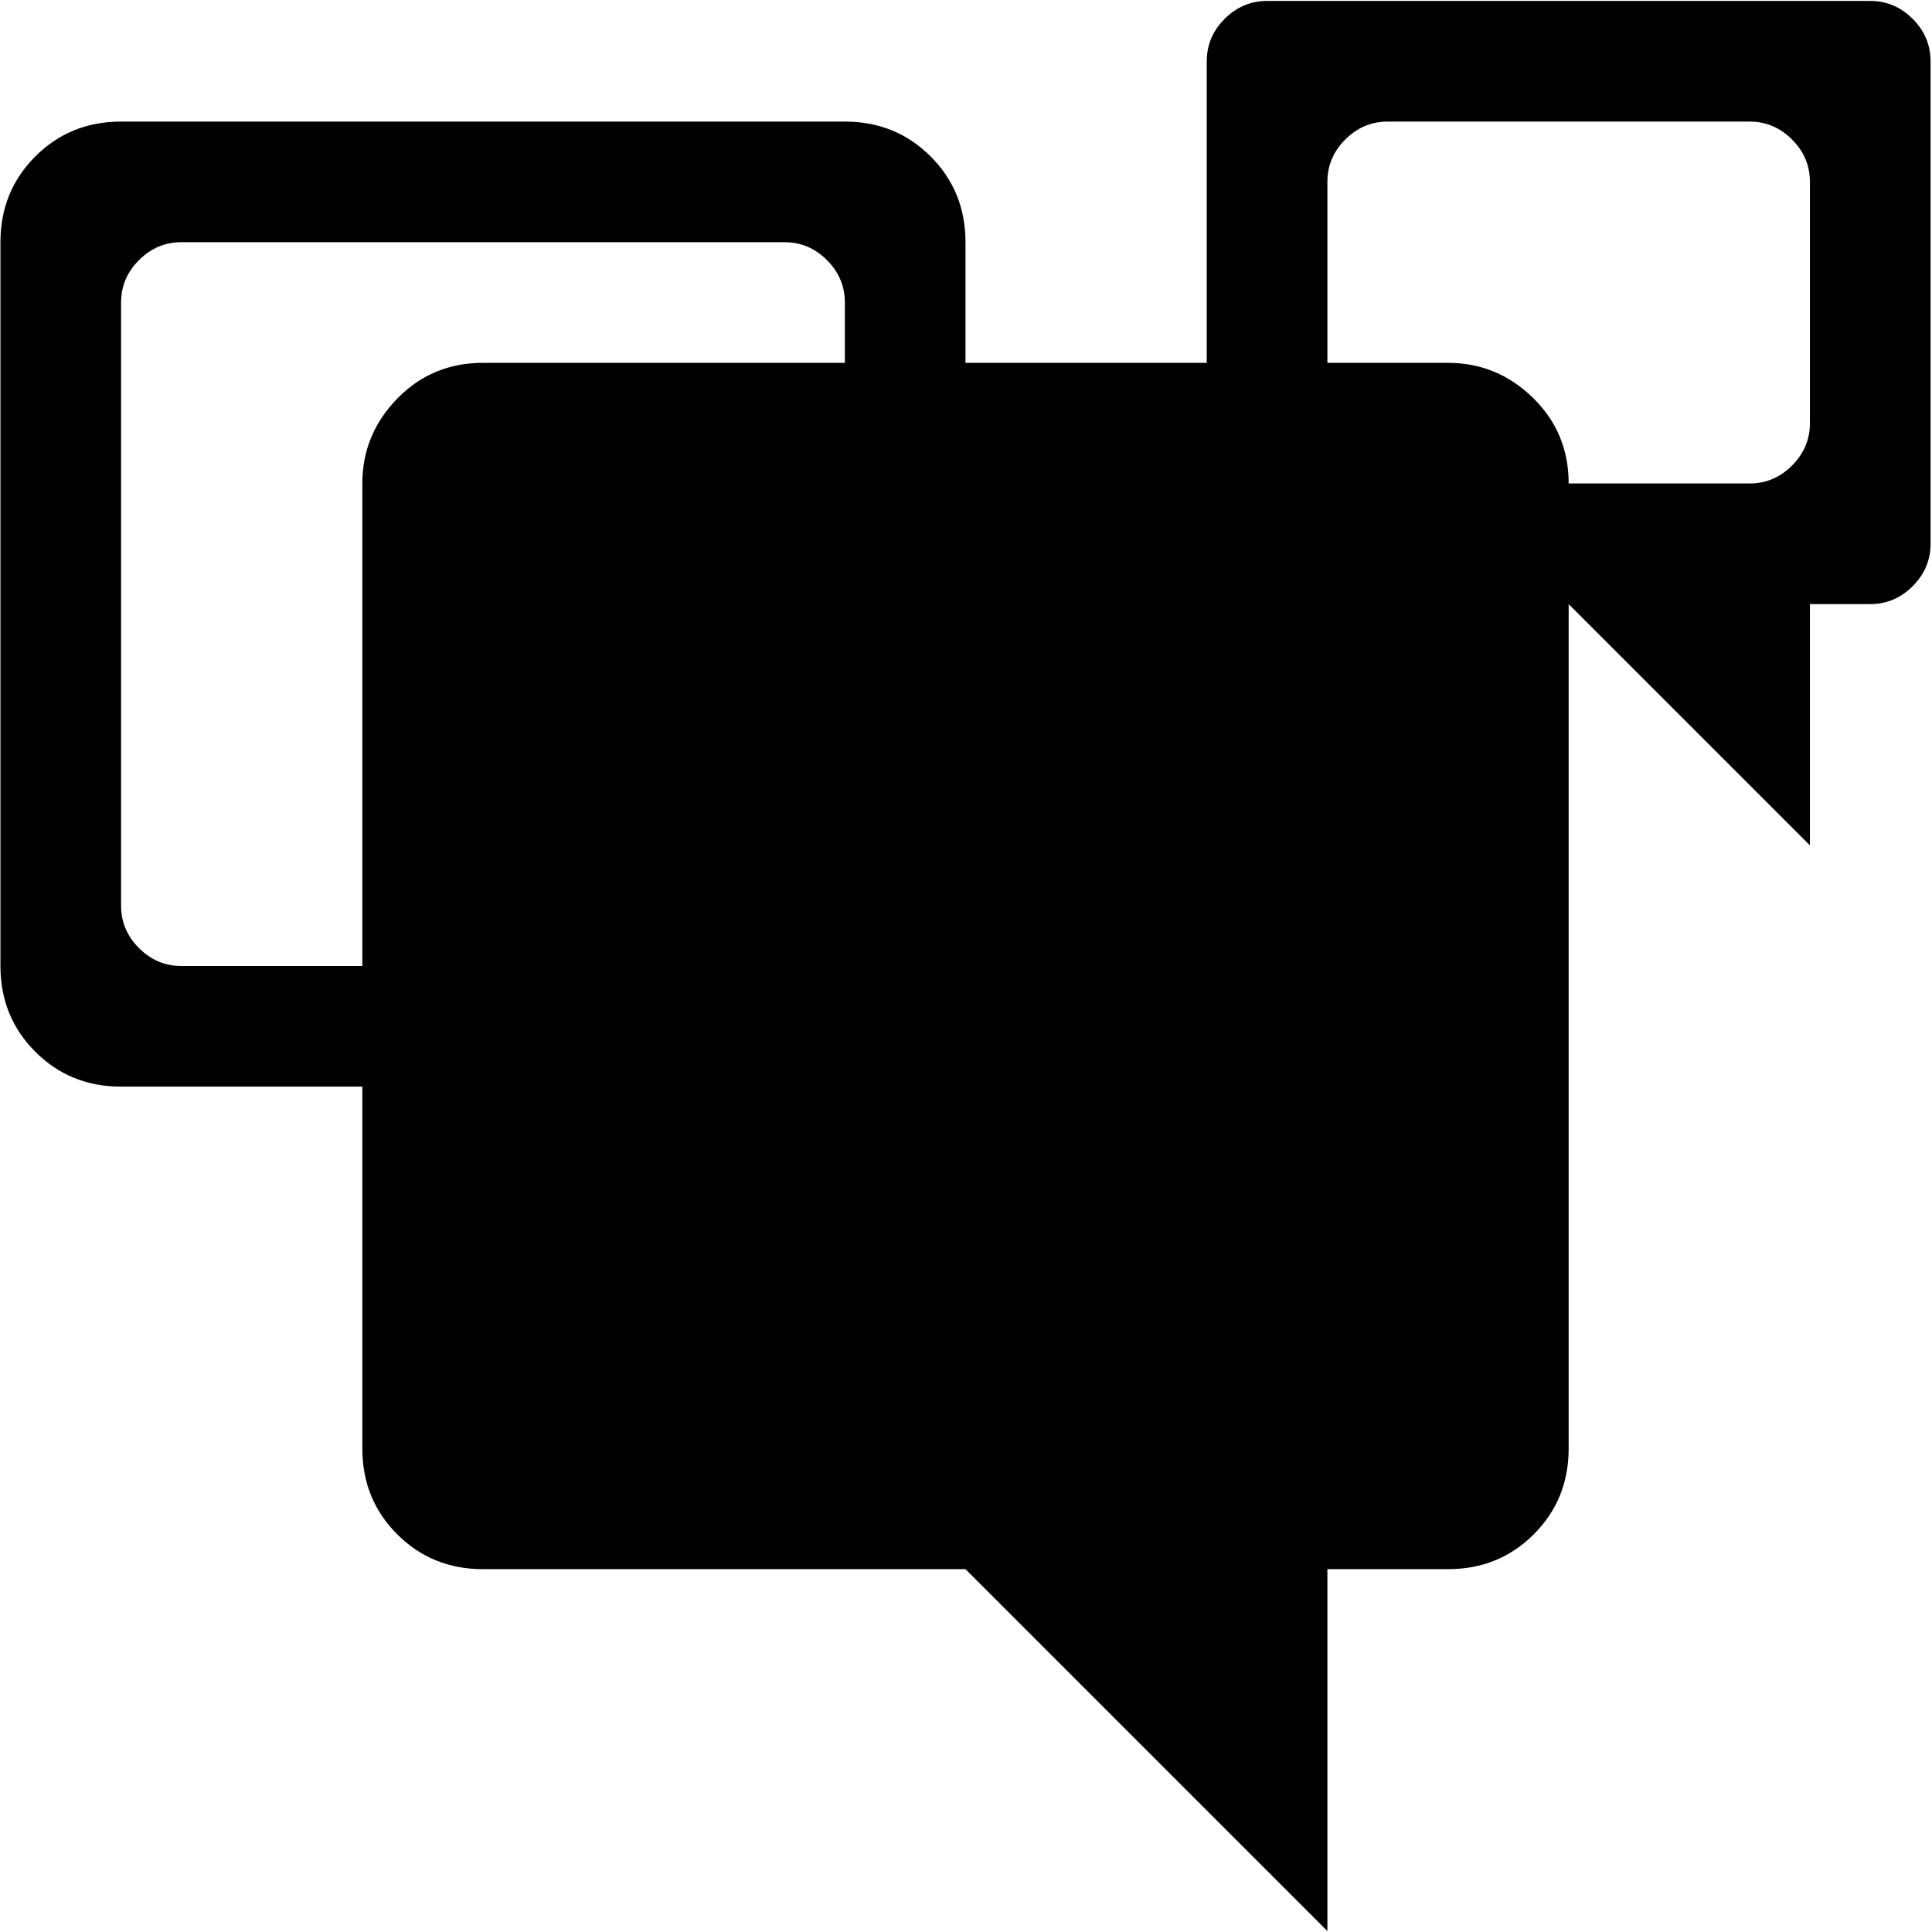 <svg xmlns="http://www.w3.org/2000/svg" width="3em" height="3em" viewBox="0 0 1025 1024"><path fill="currentColor" d="M992.232 320h-32v128l-128-128v448q0 27-18.5 45.5t-45.5 18.5h-64v192l-192-192h-256q-27 0-45.5-18.5t-18.5-45.5V576h-128q-27 0-45.5-18.5T.232 512V128q0-27 18.5-45.5t45.5-18.5h384q27 0 45.5 18.5t18.5 45.5v64h128V32q0-13 9.5-22.5t22.5-9.5h320q13 0 22.5 9.5t9.5 22.5v256q0 13-9.5 22.5t-22.5 9.5m-544-160q0-13-9.5-22.5t-22.5-9.5h-320q-13 0-22.5 9.5t-9.5 22.5v320q0 13 9.5 22.5t22.5 9.5h96V256q0-26 18.5-45t45.5-19h192zm512-64q0-13-9.5-22.5t-22.5-9.5h-192q-13 0-22.5 9.5t-9.5 22.5v96h64q26 0 45 18.5t19 45.5h96q13 0 22.5-9.5t9.5-22.5z"/></svg>